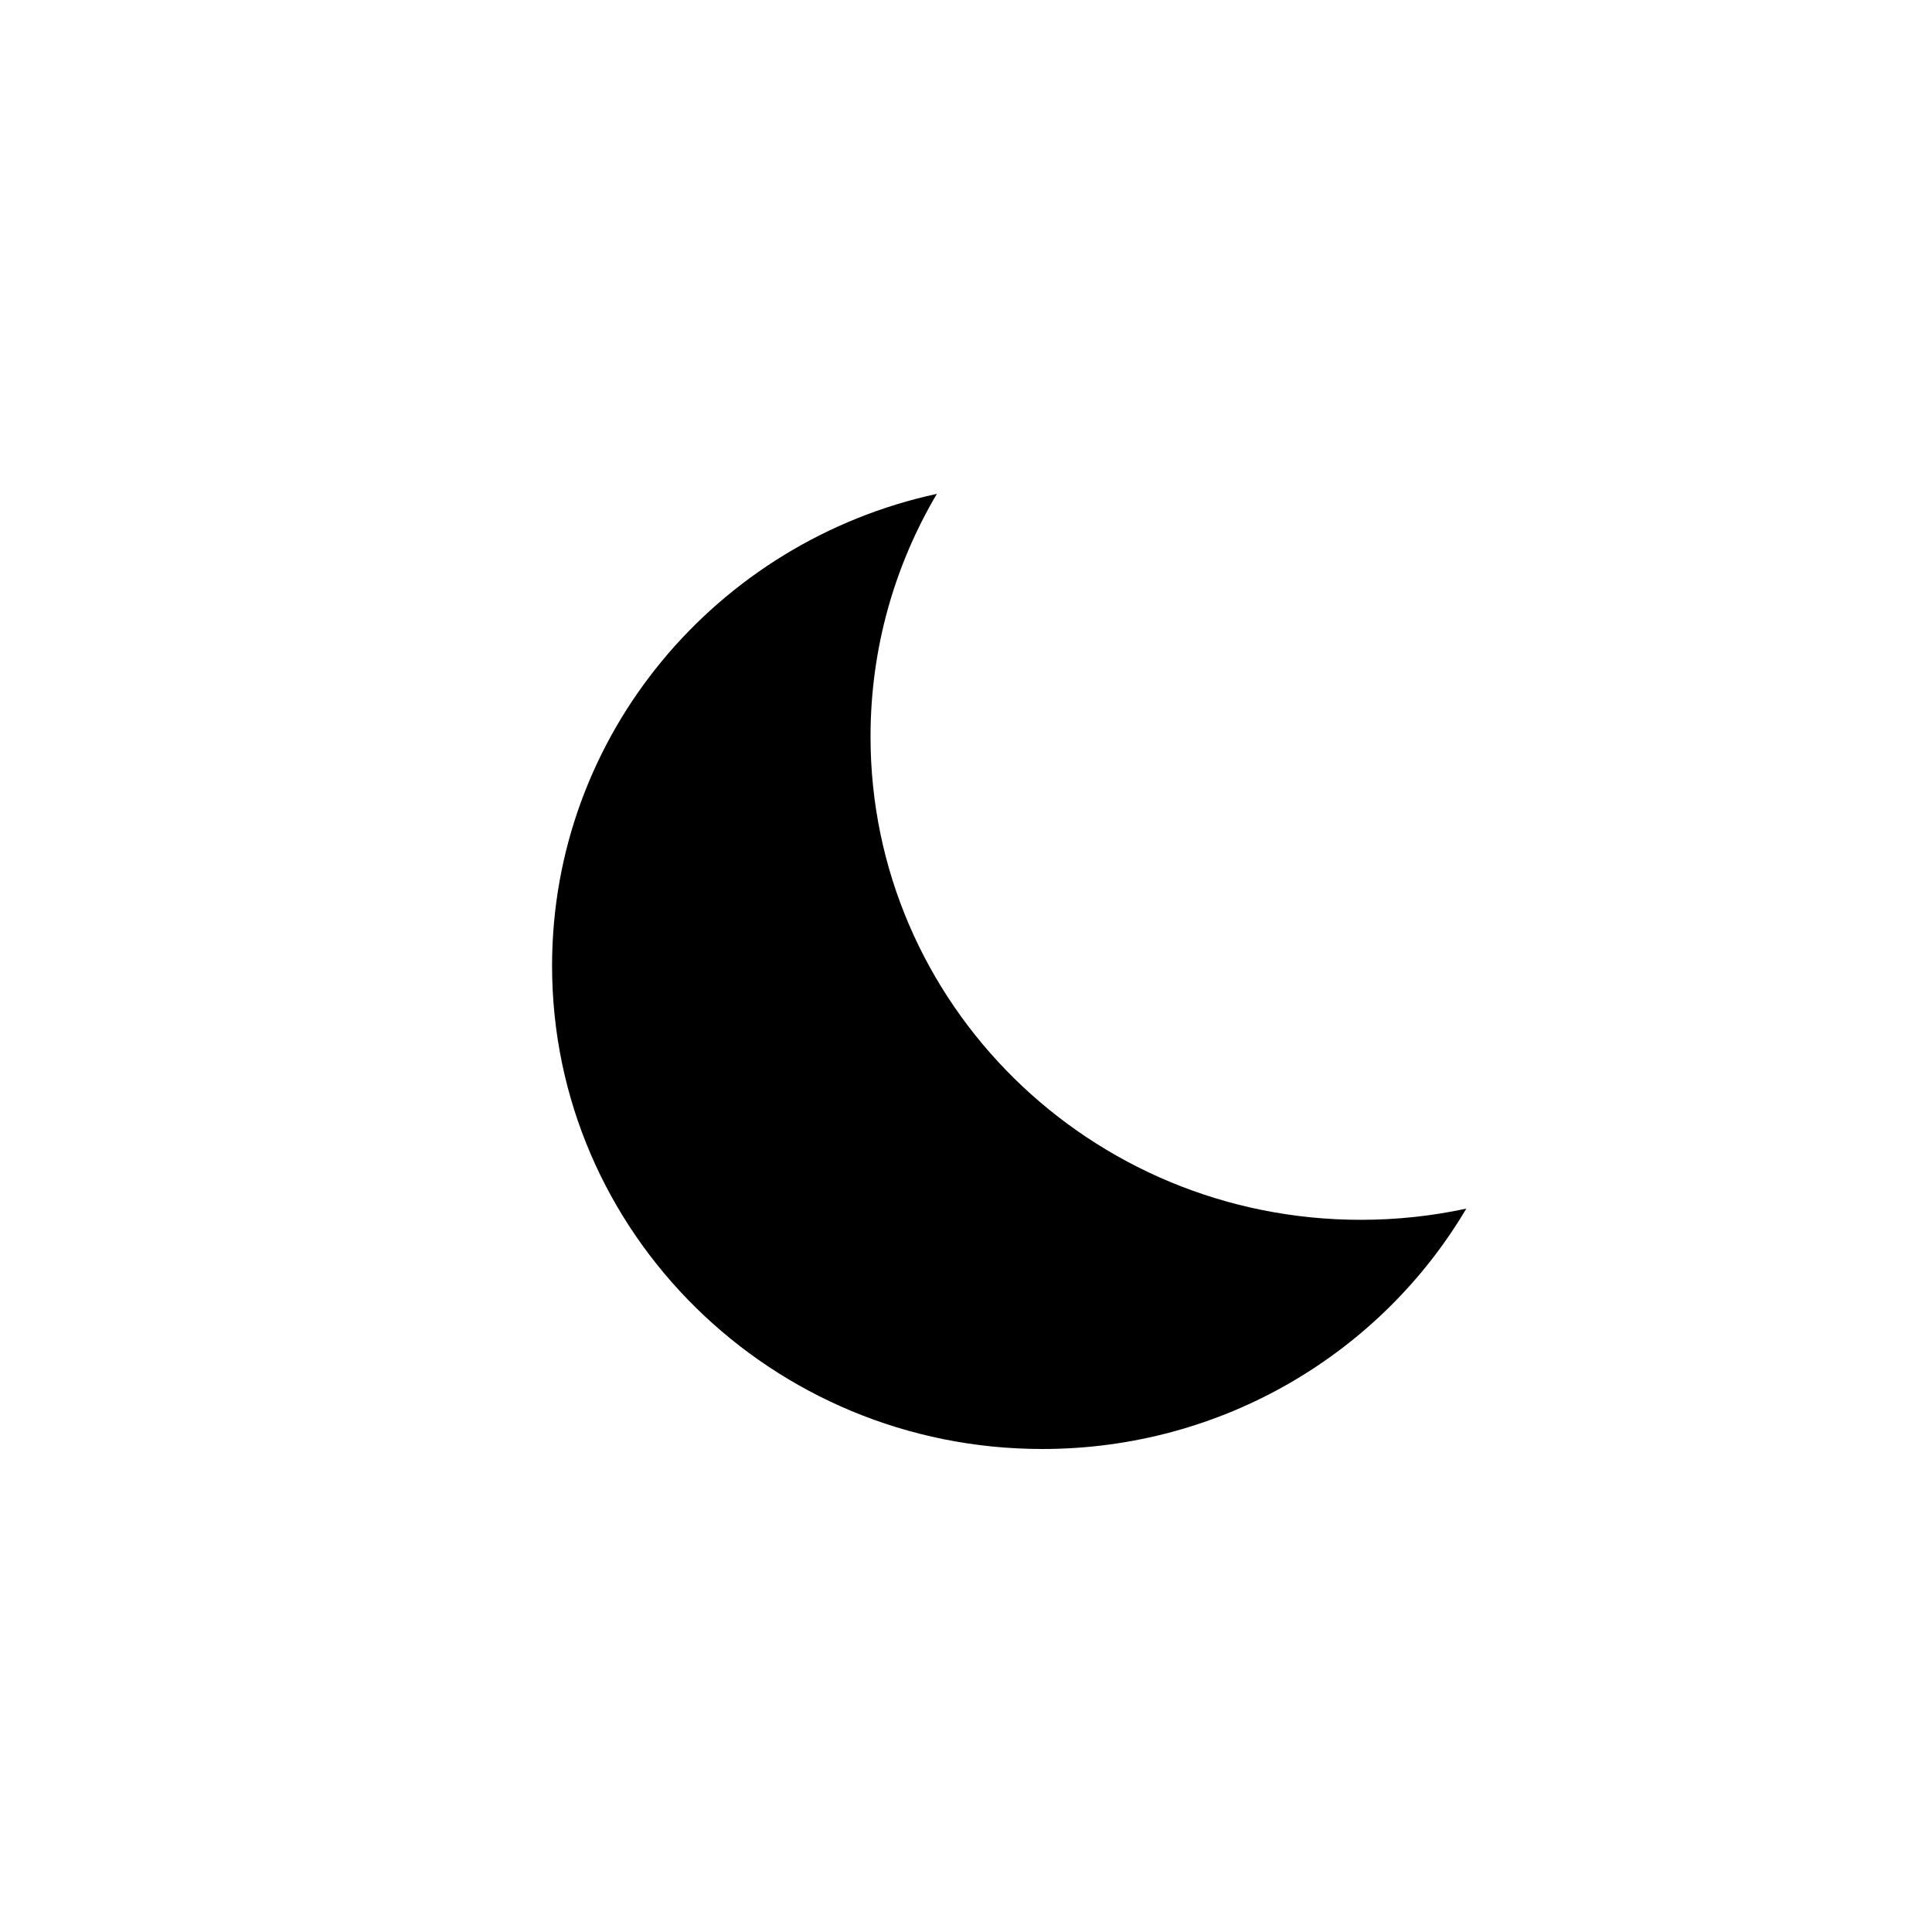 <svg width="24" height="24" viewBox="0 0 24 24" xmlns="http://www.w3.org/2000/svg"
     fill="currentColor" data-test-id="icon" class="icon_cbe9250 icon_1be8203 color-red_1be8203"
     aria-hidden="true">
    <path clip-rule="evenodd"
          d="M18.214 15.014c-.422.091-.86.139-1.31.139-3.364 0-6.09-2.687-6.09-6.002 0-1.099.3-2.13.824-3.016-2.734.591-4.78 2.991-4.78 5.863 0 3.315 2.727 6.002 6.09 6.002 2.248 0 4.211-1.2 5.267-2.986z"></path>
</svg>